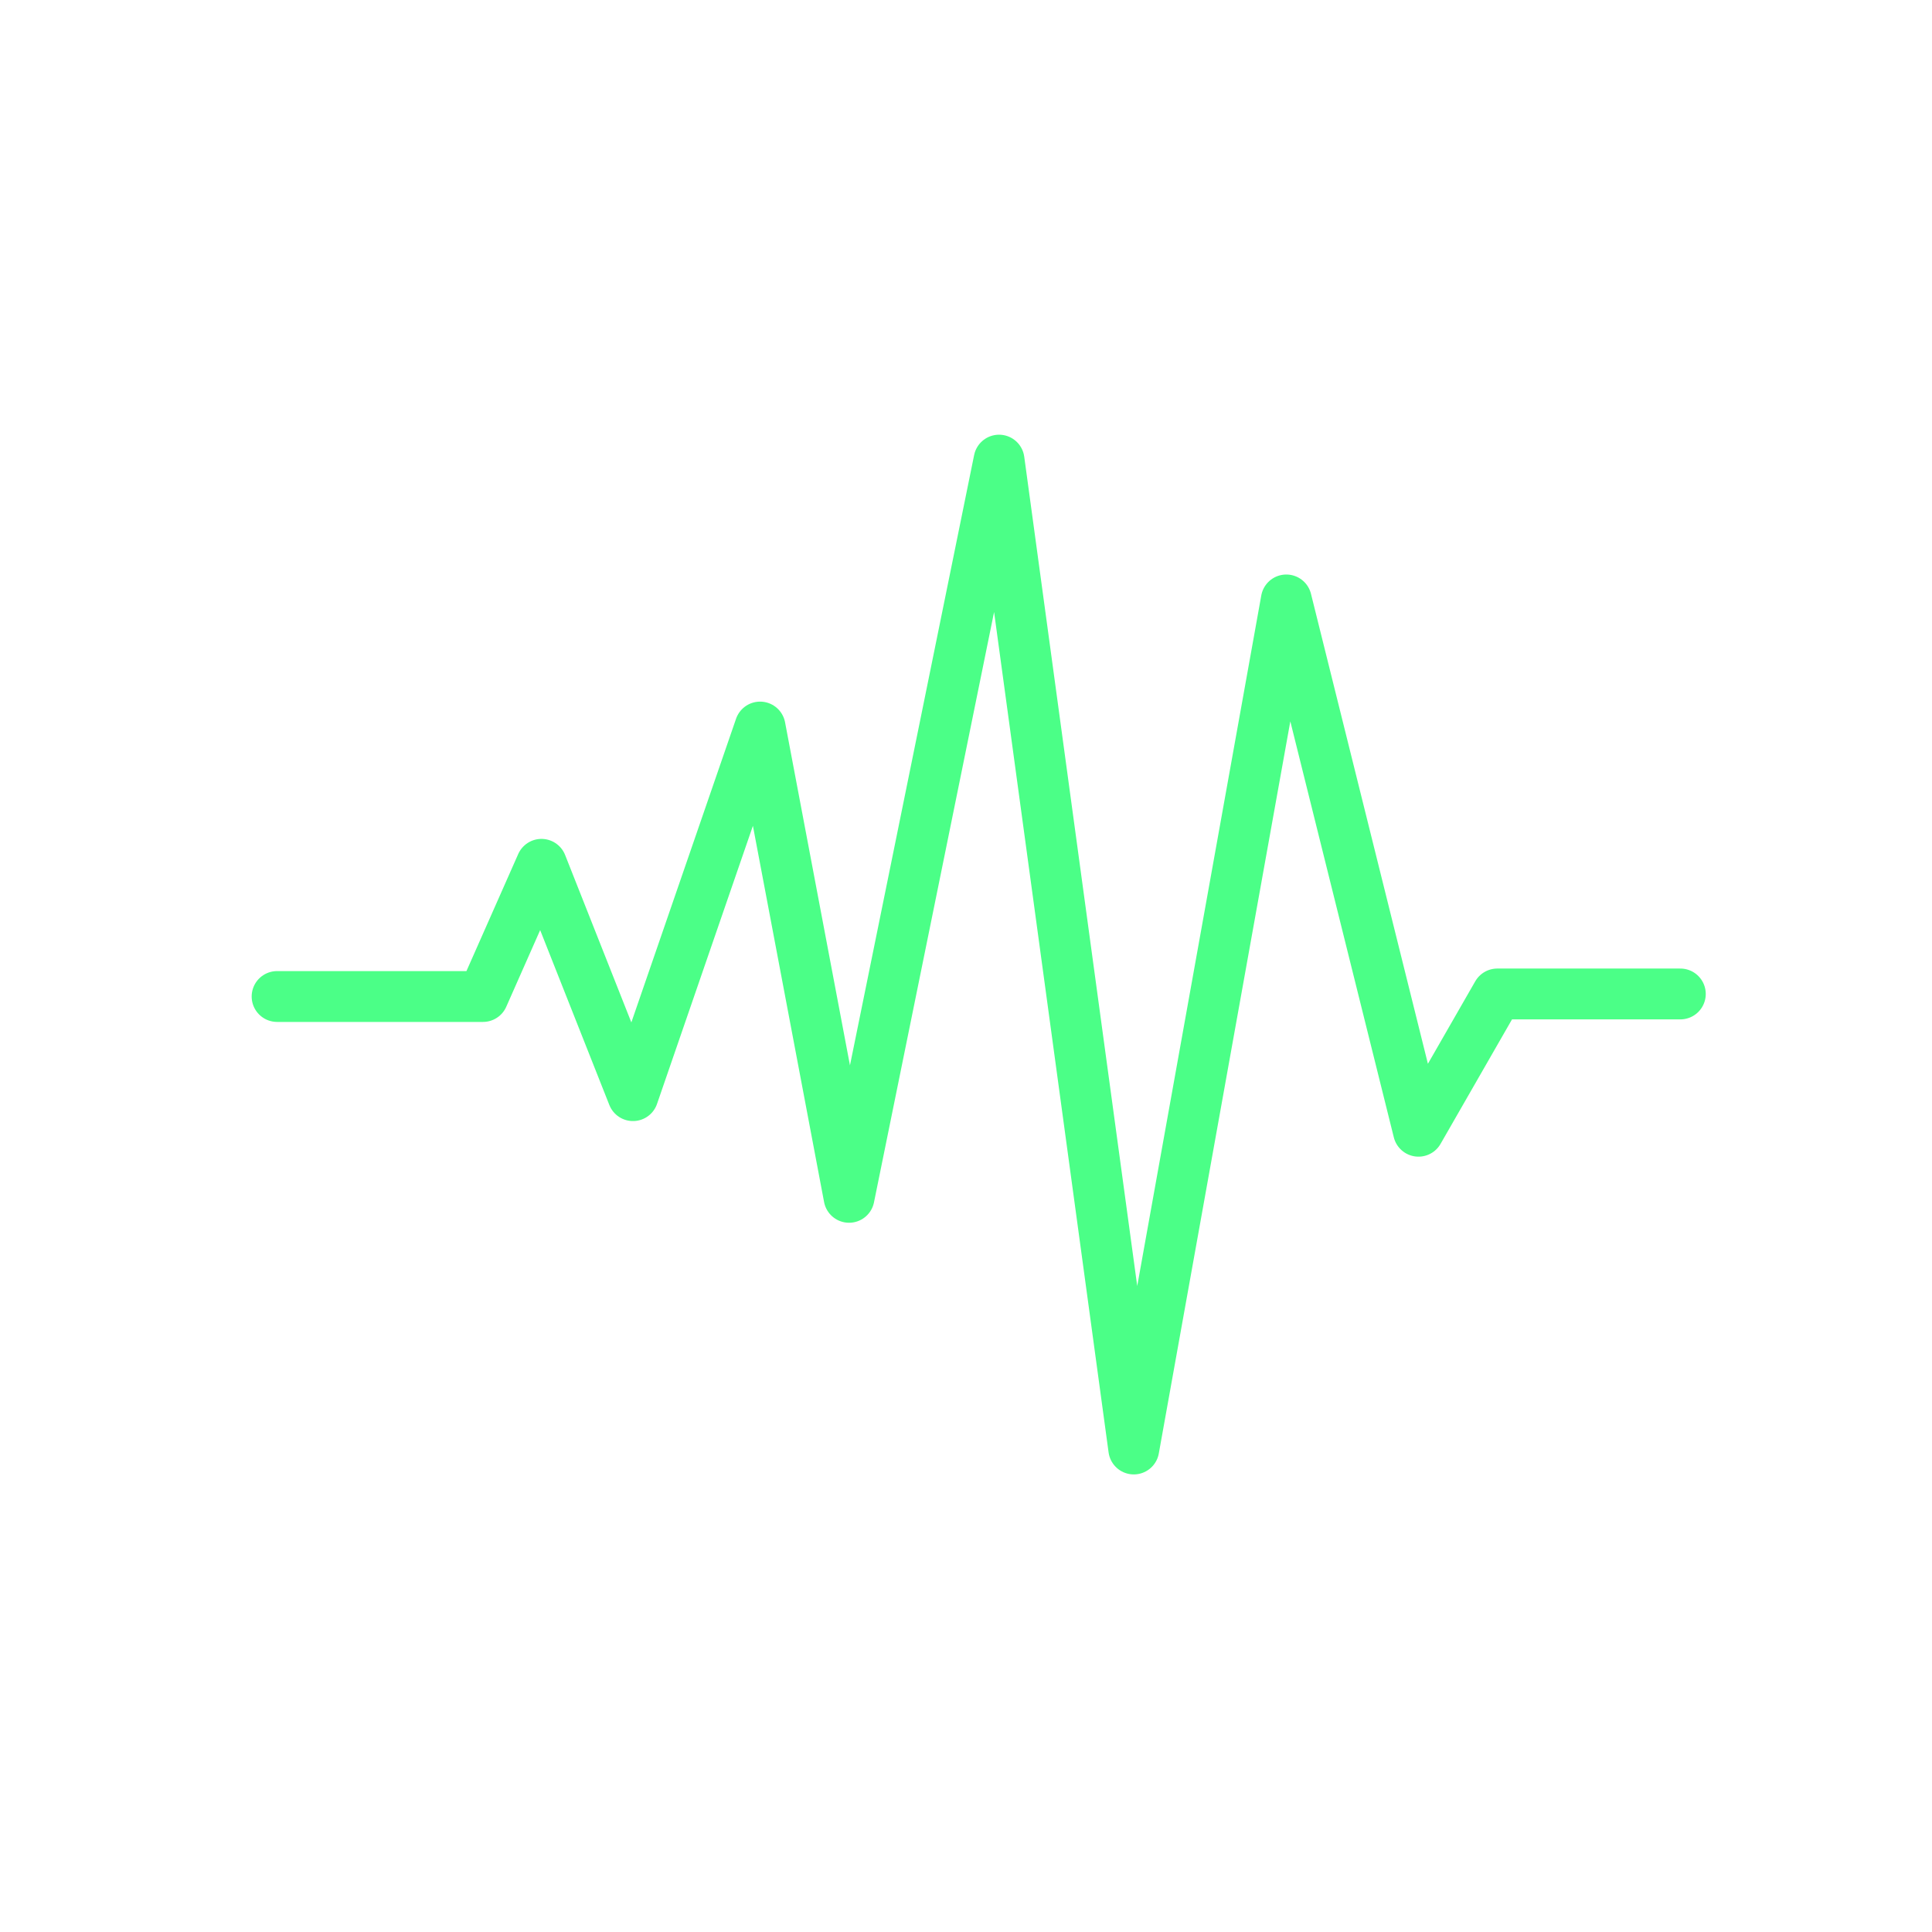 <?xml version="1.0" encoding="utf-8"?>
<!-- Generator: Adobe Illustrator 18.1.1, SVG Export Plug-In . SVG Version: 6.00 Build 0)  -->
<!DOCTYPE svg PUBLIC "-//W3C//DTD SVG 1.1//EN" "http://www.w3.org/Graphics/SVG/1.1/DTD/svg11.dtd">
<svg version="1.1" id="Layer_1" xmlns:sketch="http://www.bohemiancoding.com/sketch/ns"
	 xmlns="http://www.w3.org/2000/svg" xmlns:xlink="http://www.w3.org/1999/xlink" x="0px" y="0px" viewBox="-259 382.9 76 76"
	 enable-background="new -259 382.9 76 76" xml:space="preserve">
<title>Artboard 2</title>
<desc>Created with Sketch.</desc>
<polyline fill="none" stroke="#4BFF87" stroke-width="2" stroke-linecap="round" stroke-linejoin="round" points="-248.1,422.1 
	-240,422.1 -237.7,416.9 -234.1,426 -229.1,411.5 -225.6,430 -219.7,401 -214.4,439.9 -208.4,406.5 -203.2,427.4 -200.1,422 
	-192.9,422 "/>
</svg>
